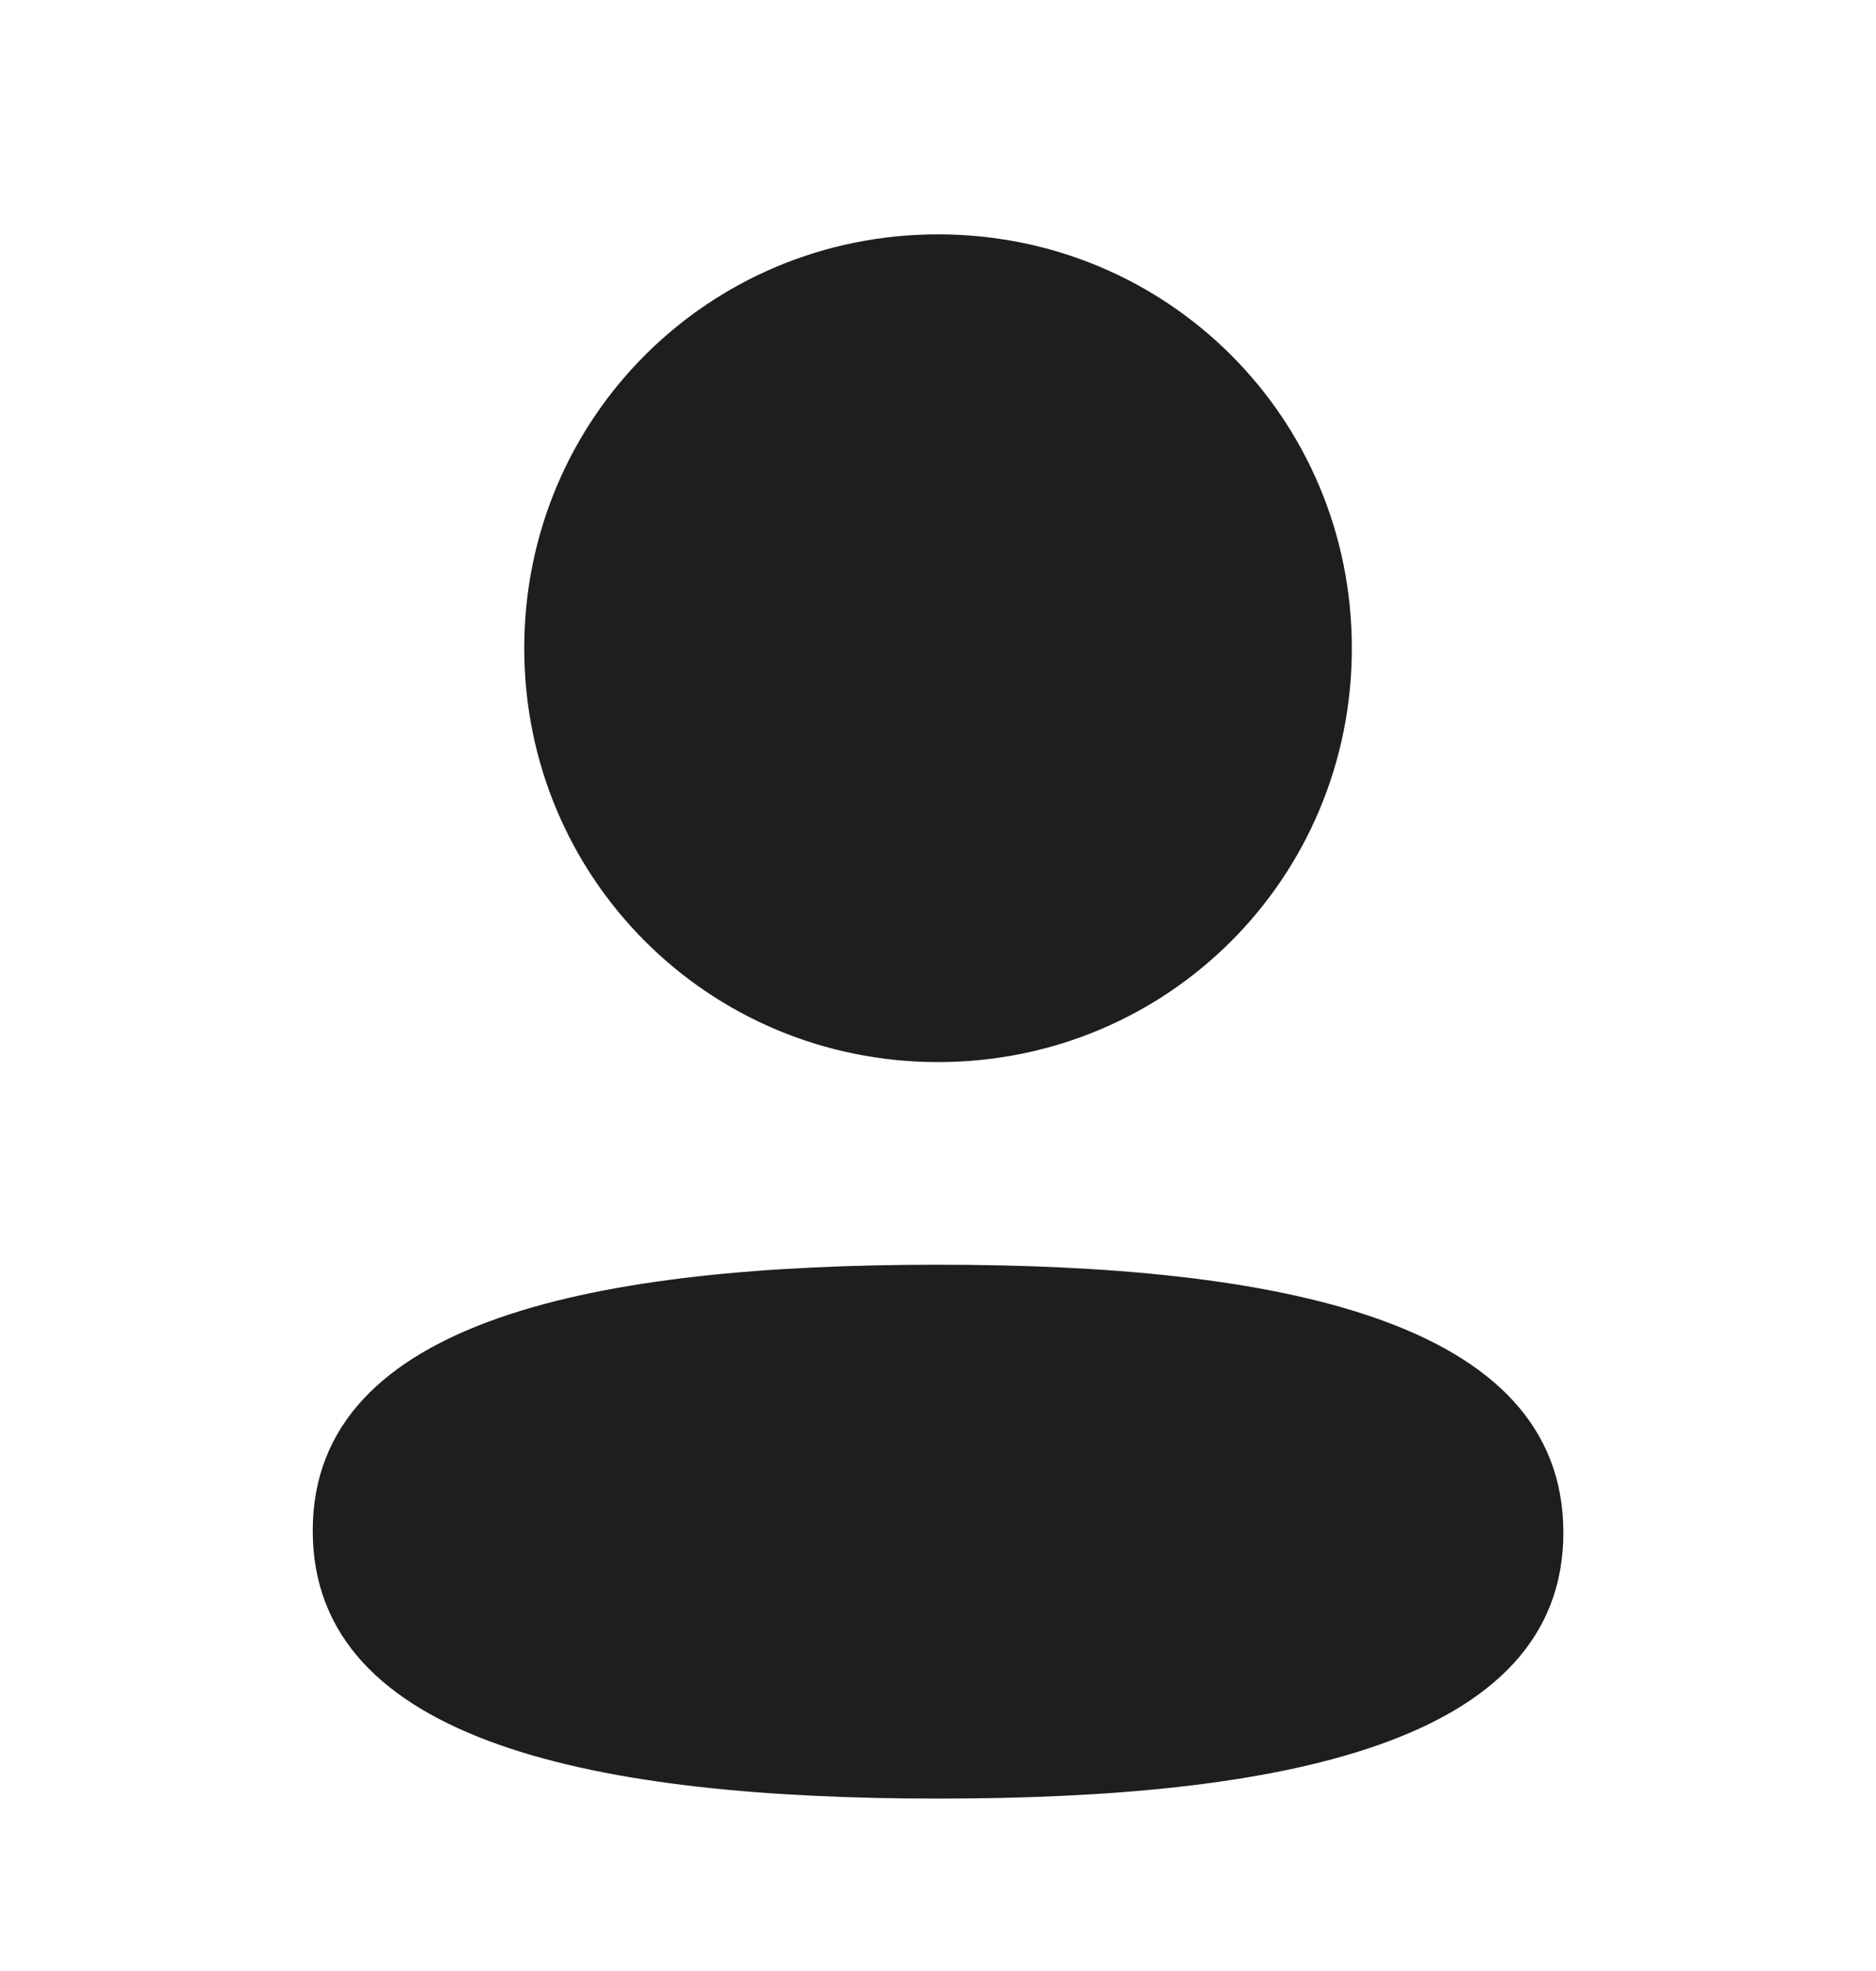 <svg width="20" height="21" viewBox="0 0 20 21" fill="none" xmlns="http://www.w3.org/2000/svg">
<path d="M10.001 13.475C13.616 13.475 16.667 14.062 16.667 16.329C16.667 18.597 13.596 19.163 10.001 19.163C6.386 19.163 3.334 18.576 3.334 16.309C3.334 14.042 6.405 13.475 10.001 13.475ZM10.001 2.497C12.45 2.497 14.412 4.458 14.412 6.906C14.412 9.353 12.45 11.316 10.001 11.316C7.552 11.316 5.589 9.353 5.589 6.906C5.589 4.458 7.552 2.497 10.001 2.497Z" fill="#1C1E20"/>
</svg>
